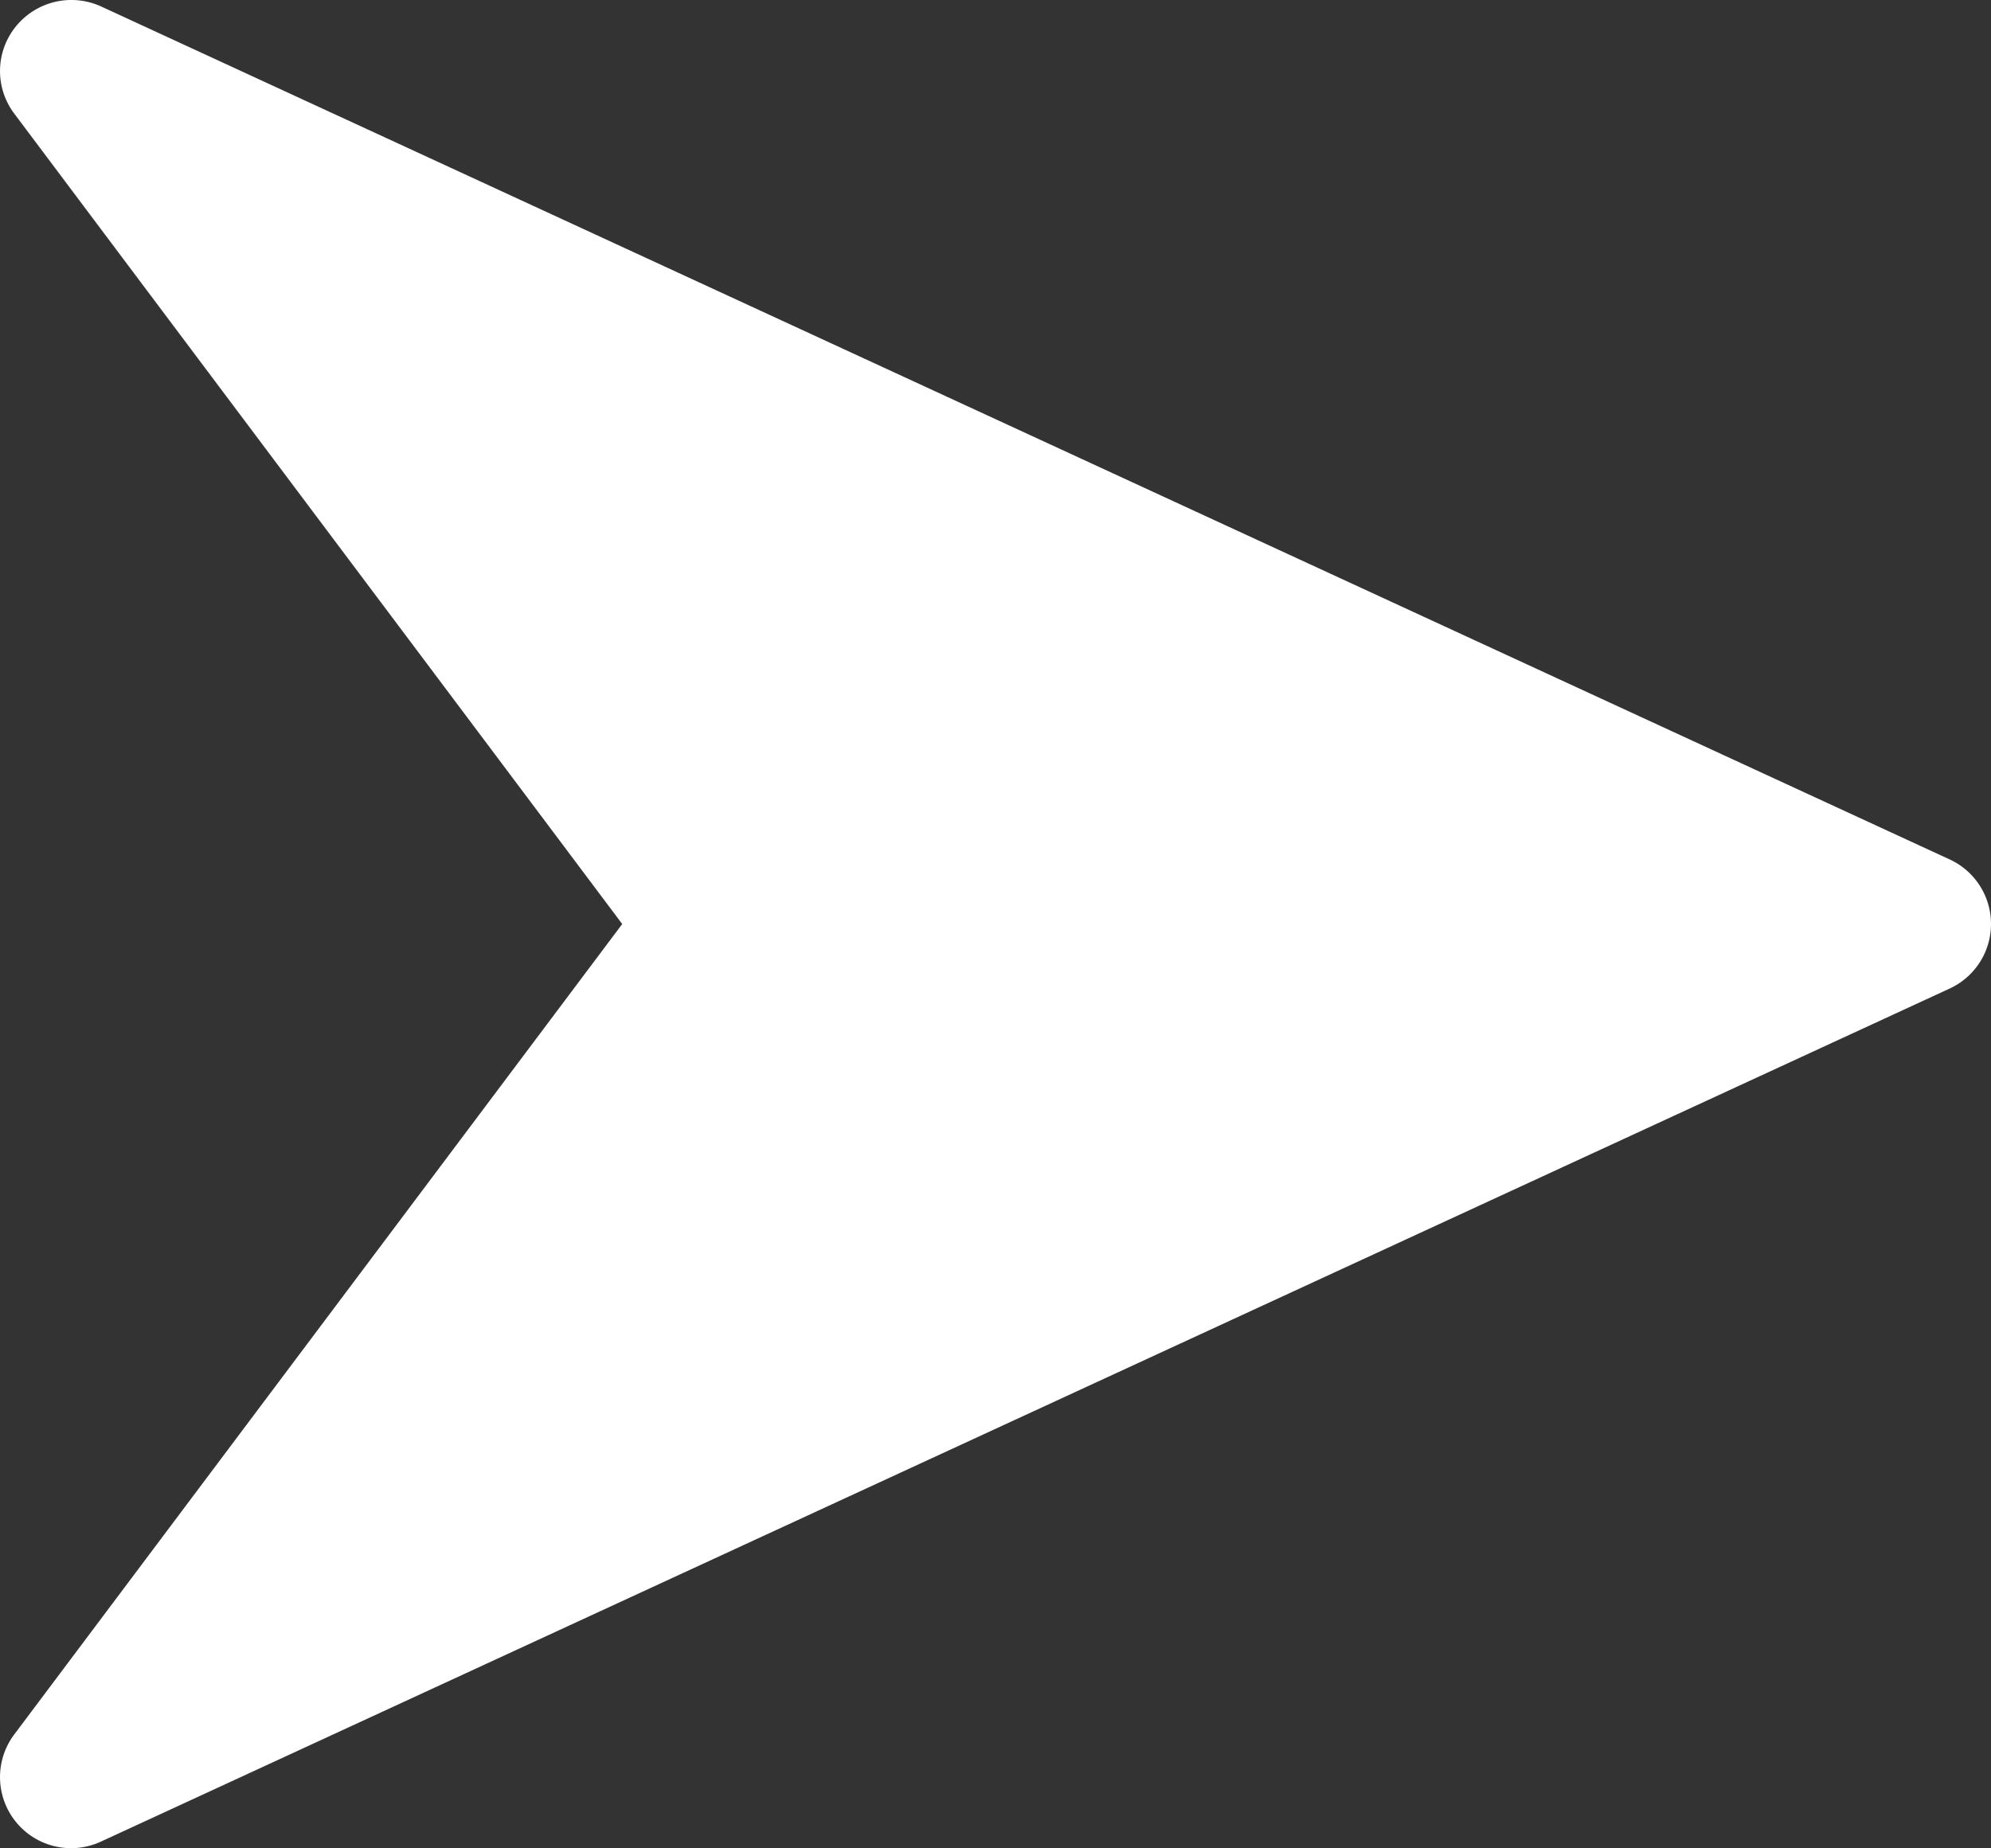 <svg xmlns="http://www.w3.org/2000/svg" viewBox="0 0 448.011 415.971"><rect x="0" y="0" width="448.011" height="415.971" fill="#333333" stroke="none"/><path d="M438.731,209.463l-416-192a16.086,16.086,0,0,0-19.136,4.48,15.911,15.911,0,0,0-.384,19.648l136.8,182.4-136.8,182.4A15.993,15.993,0,0,0,22.7,430.519l416-192a16,16,0,0,0,.032-29.056Z" transform="translate(0 -16.02)" fill="#fff"/></svg>